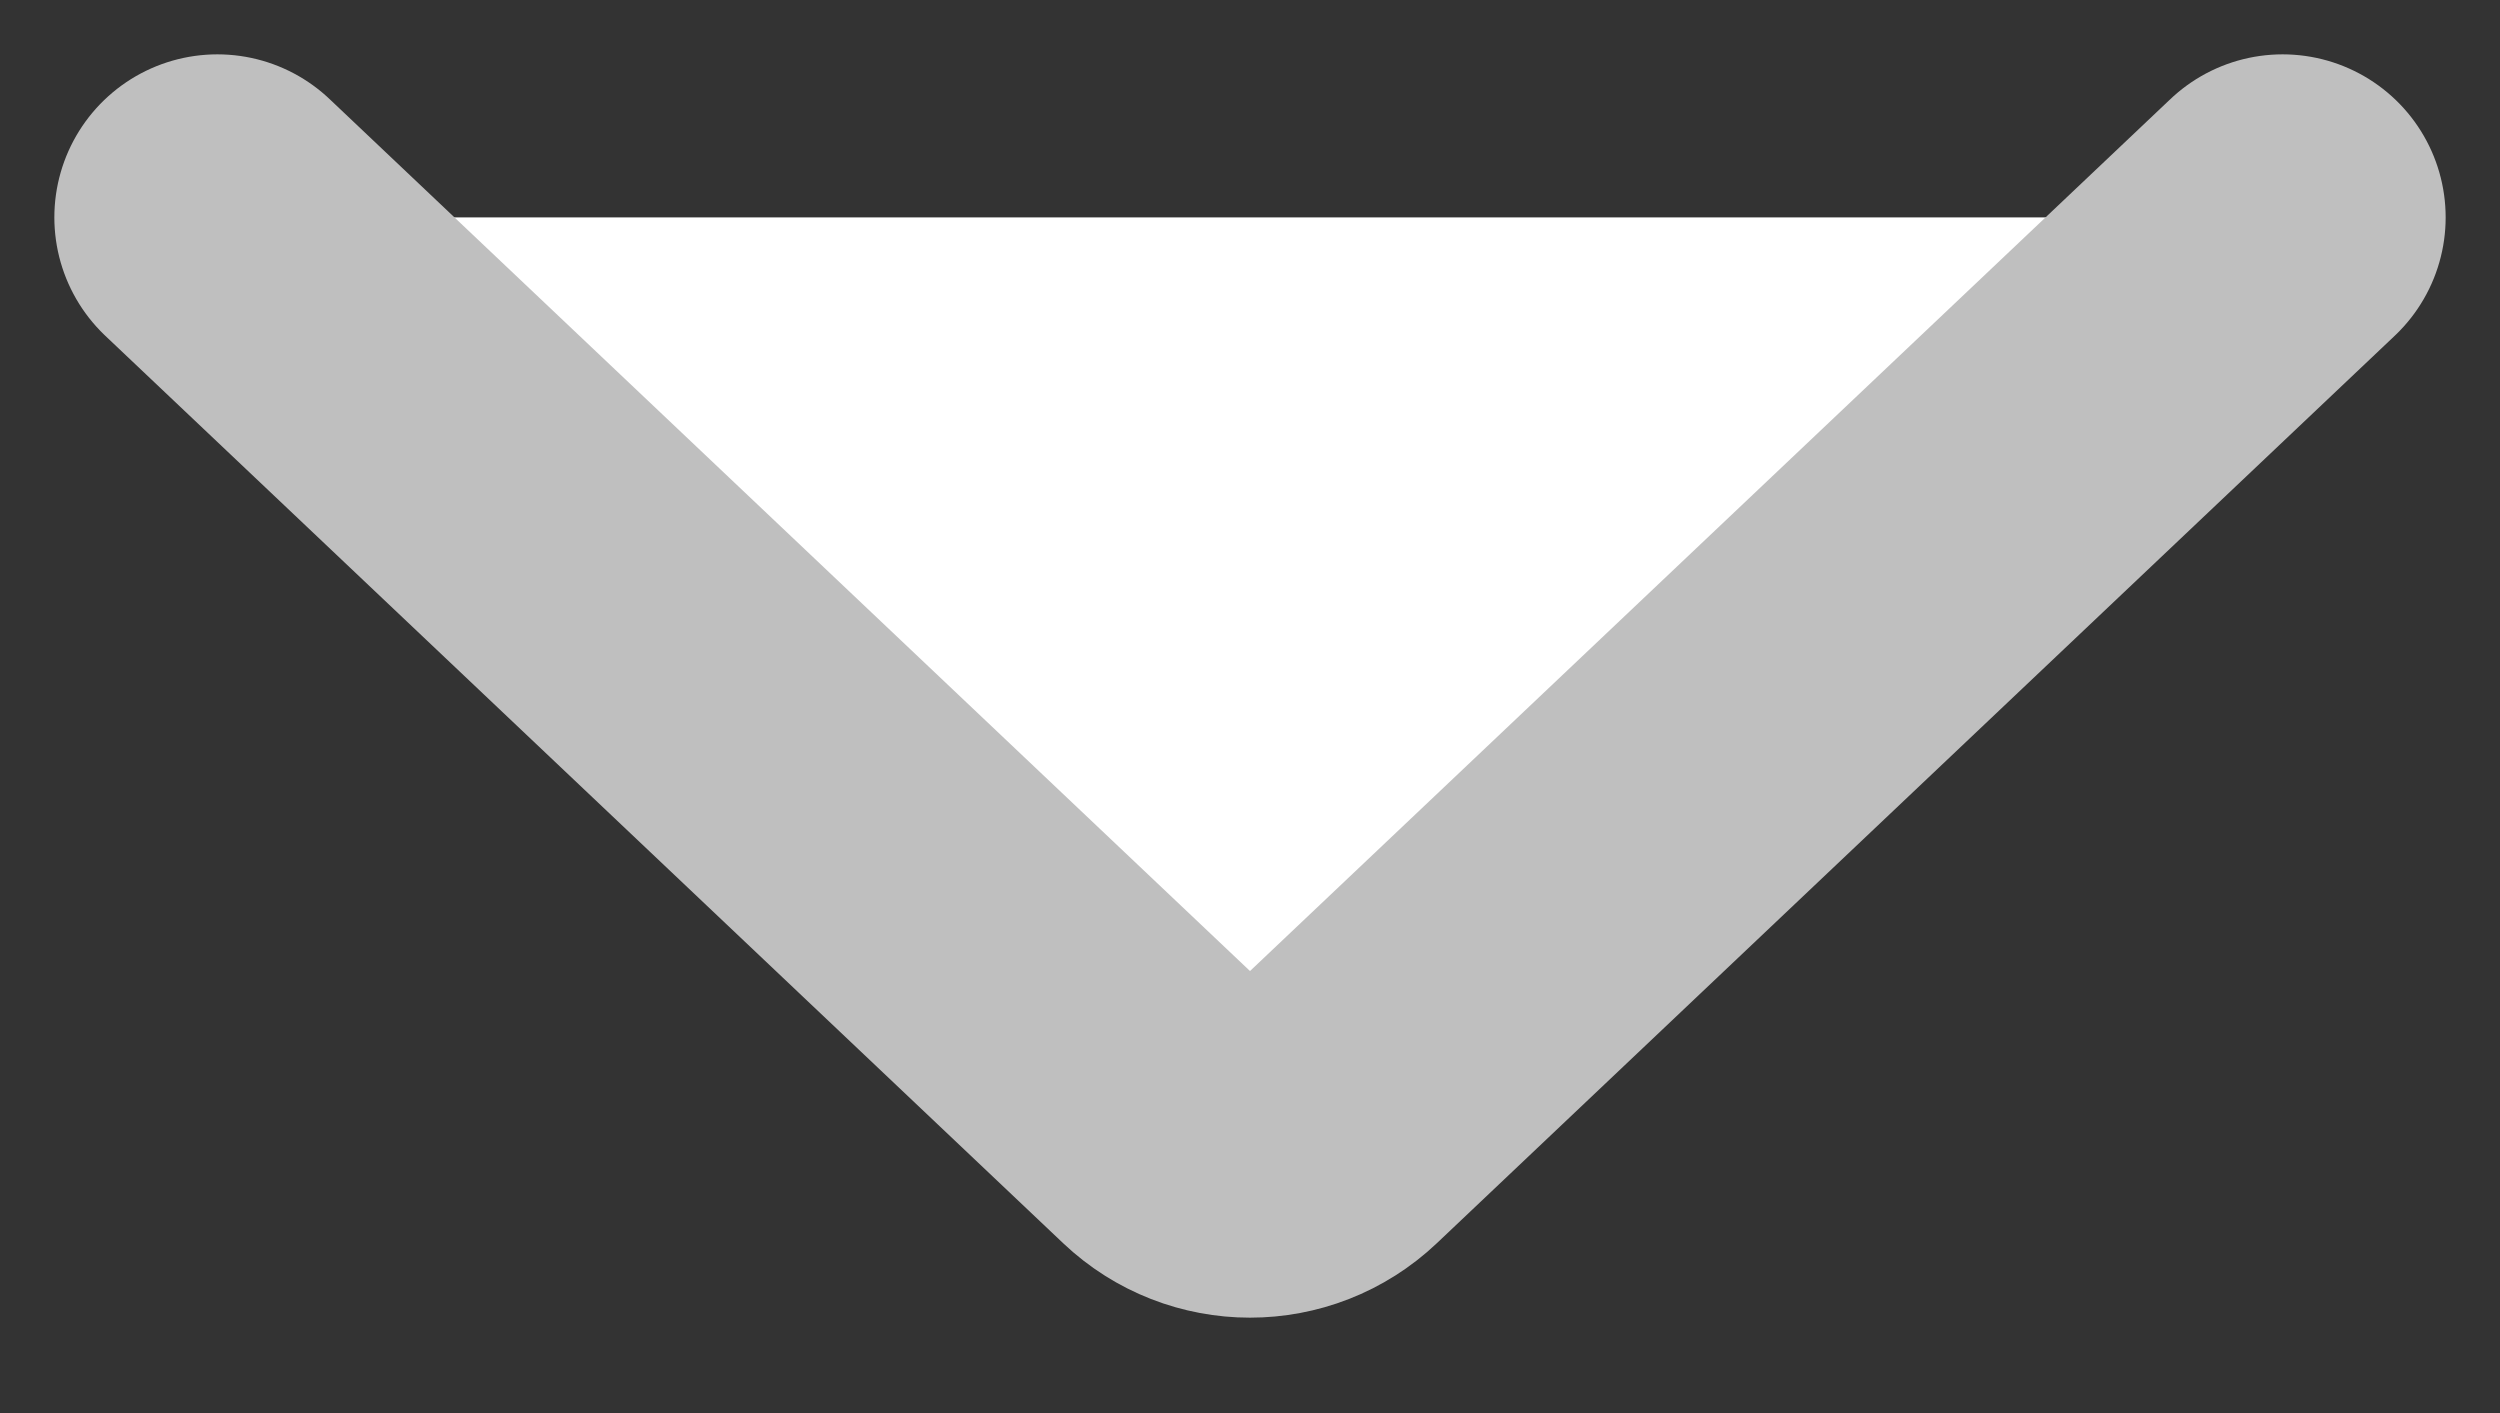 <svg width="23" height="13" viewBox="0 0 23 13" fill="#fff" xmlns="http://www.w3.org/2000/svg">
<rect x="0" y="0" width="23" height="13" fill="#333333" stroke="none"/>
<path d="M2 2L10.812 10.348C11.198 10.714 11.802 10.714 12.188 10.348L21 2" stroke="#BFBFBF" stroke-width="3" stroke-linecap="round"/>
</svg>
